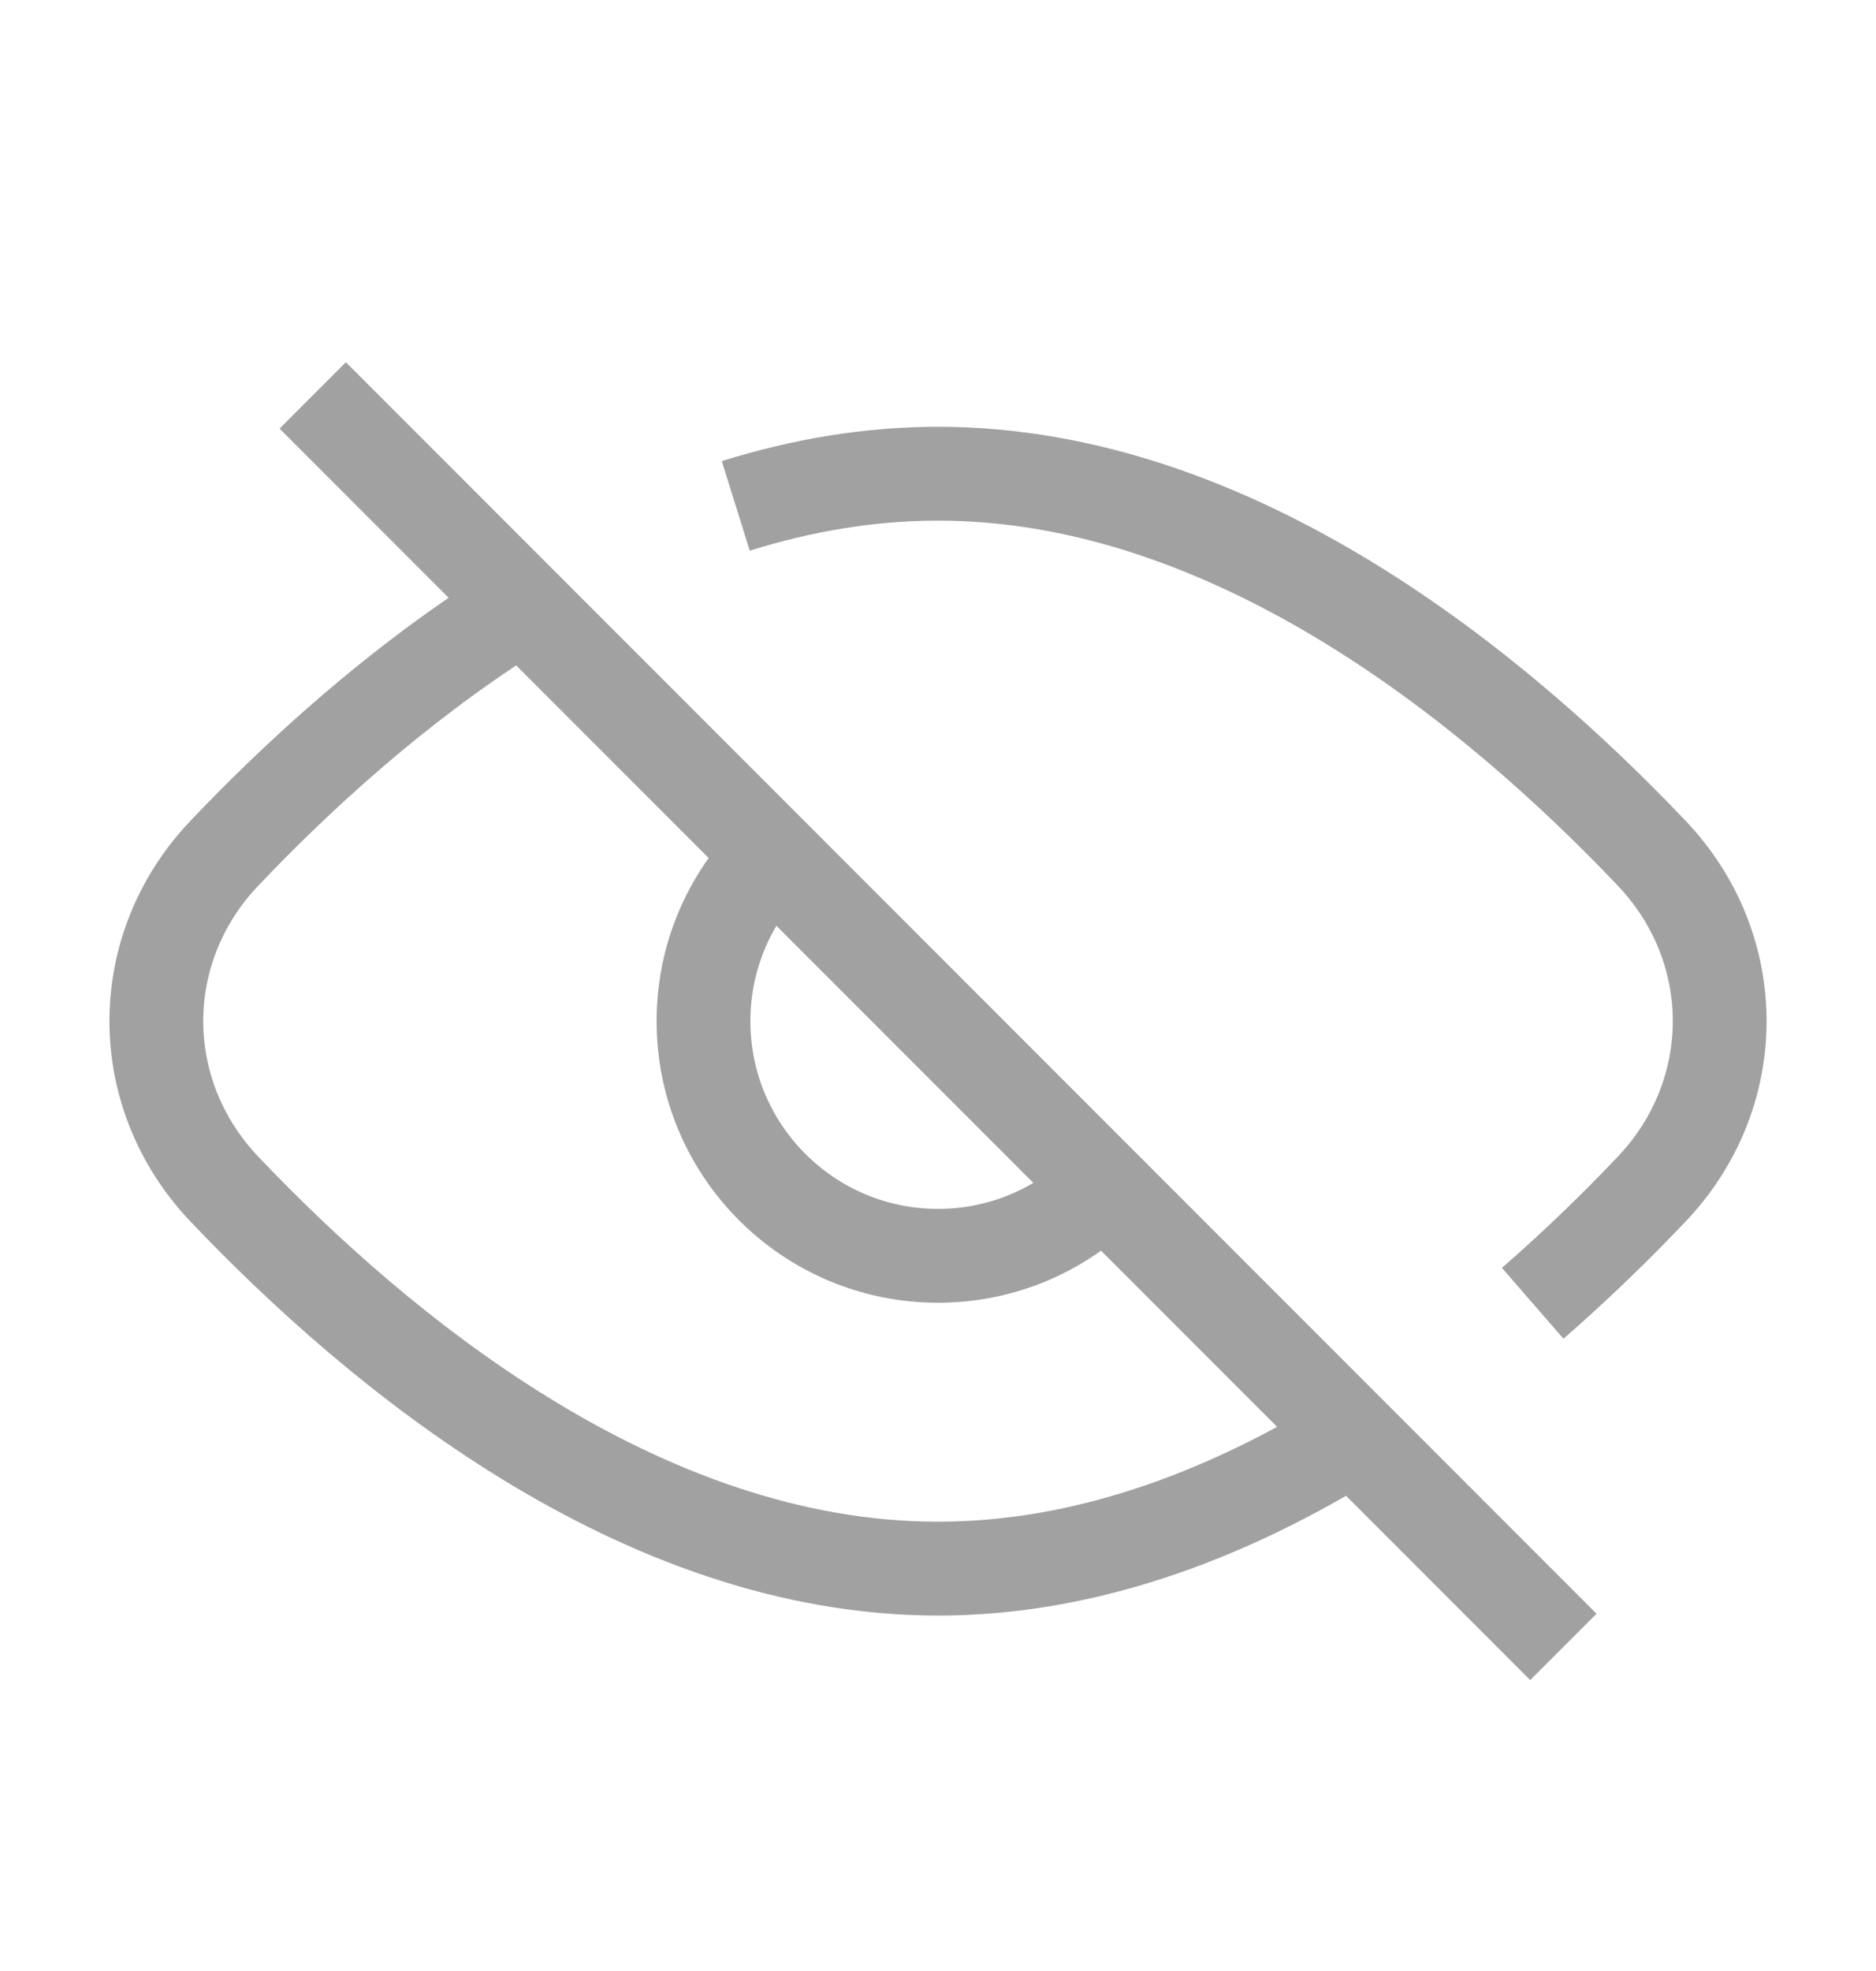 <svg width="20" height="21" viewBox="0 0 20 21" fill="none" xmlns="http://www.w3.org/2000/svg">
<path d="M3.334 4.213L16.667 17.547M11.667 12.743C11.225 13.139 10.641 13.38 10 13.38C8.62 13.38 7.5 12.261 7.5 10.88C7.5 10.24 7.741 9.656 8.137 9.213M16.34 13.886C16.816 13.472 17.242 13.055 17.609 12.669C18.575 11.652 18.575 10.107 17.609 9.091C15.979 7.376 13.18 5.047 10 5.047C9.258 5.047 8.535 5.174 7.844 5.39M5.417 6.549C4.202 7.325 3.165 8.277 2.392 9.091C1.425 10.107 1.425 11.652 2.392 12.669C4.022 14.384 6.821 16.713 10 16.713C11.557 16.713 13.023 16.155 14.304 15.384" stroke="#A1A1A1" strokeWidth="0.833" strokeLinecap="round"/>
</svg>
